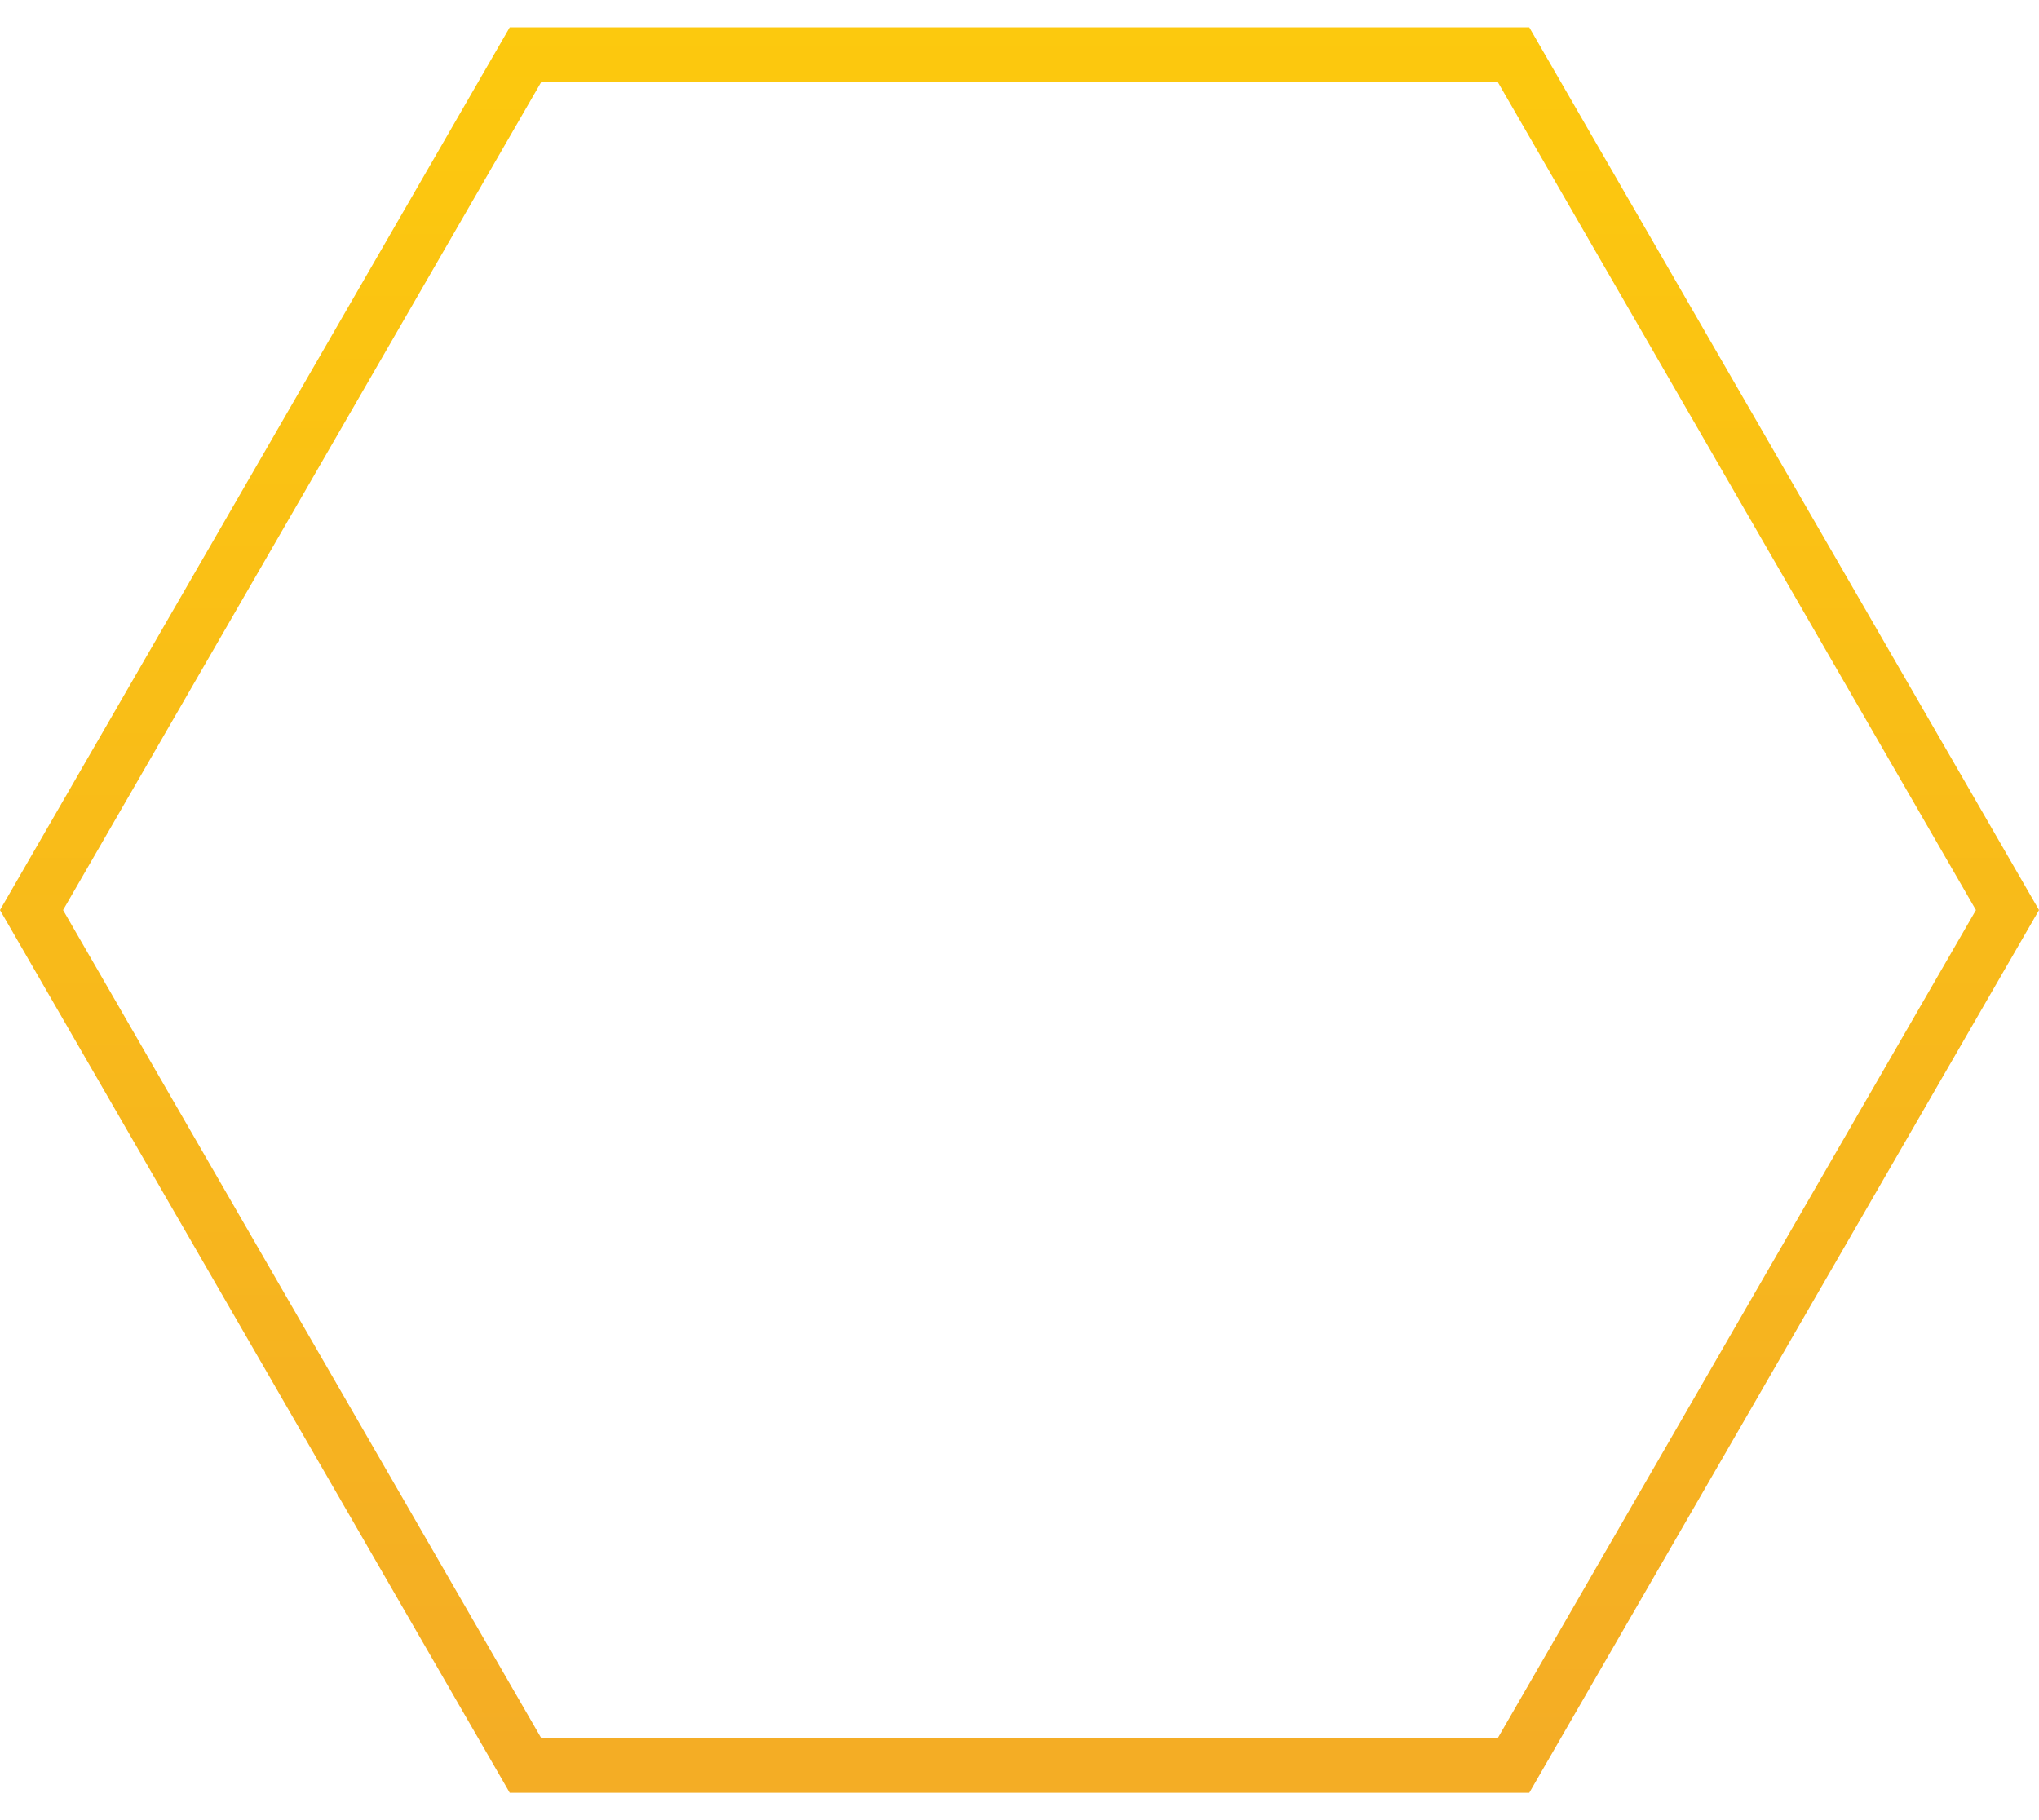 <svg width="56" height="50" viewBox="0 0 56 50" fill="none" xmlns="http://www.w3.org/2000/svg">
<path d="M14.433 48.499L0.866 25L14.433 1.501H41.567L55.134 25L41.567 48.499H14.433Z" stroke="url(#paint0_linear)" stroke-width="1.5"/>
<defs>
<linearGradient id="paint0_linear" x1="26.783" y1="50.128" x2="26.783" y2="-3" gradientUnits="userSpaceOnUse">
<stop stop-color="#F4AC26"/>
<stop offset="1" stop-color="#FDCB0C"/>
</linearGradient>
</defs>
</svg>

